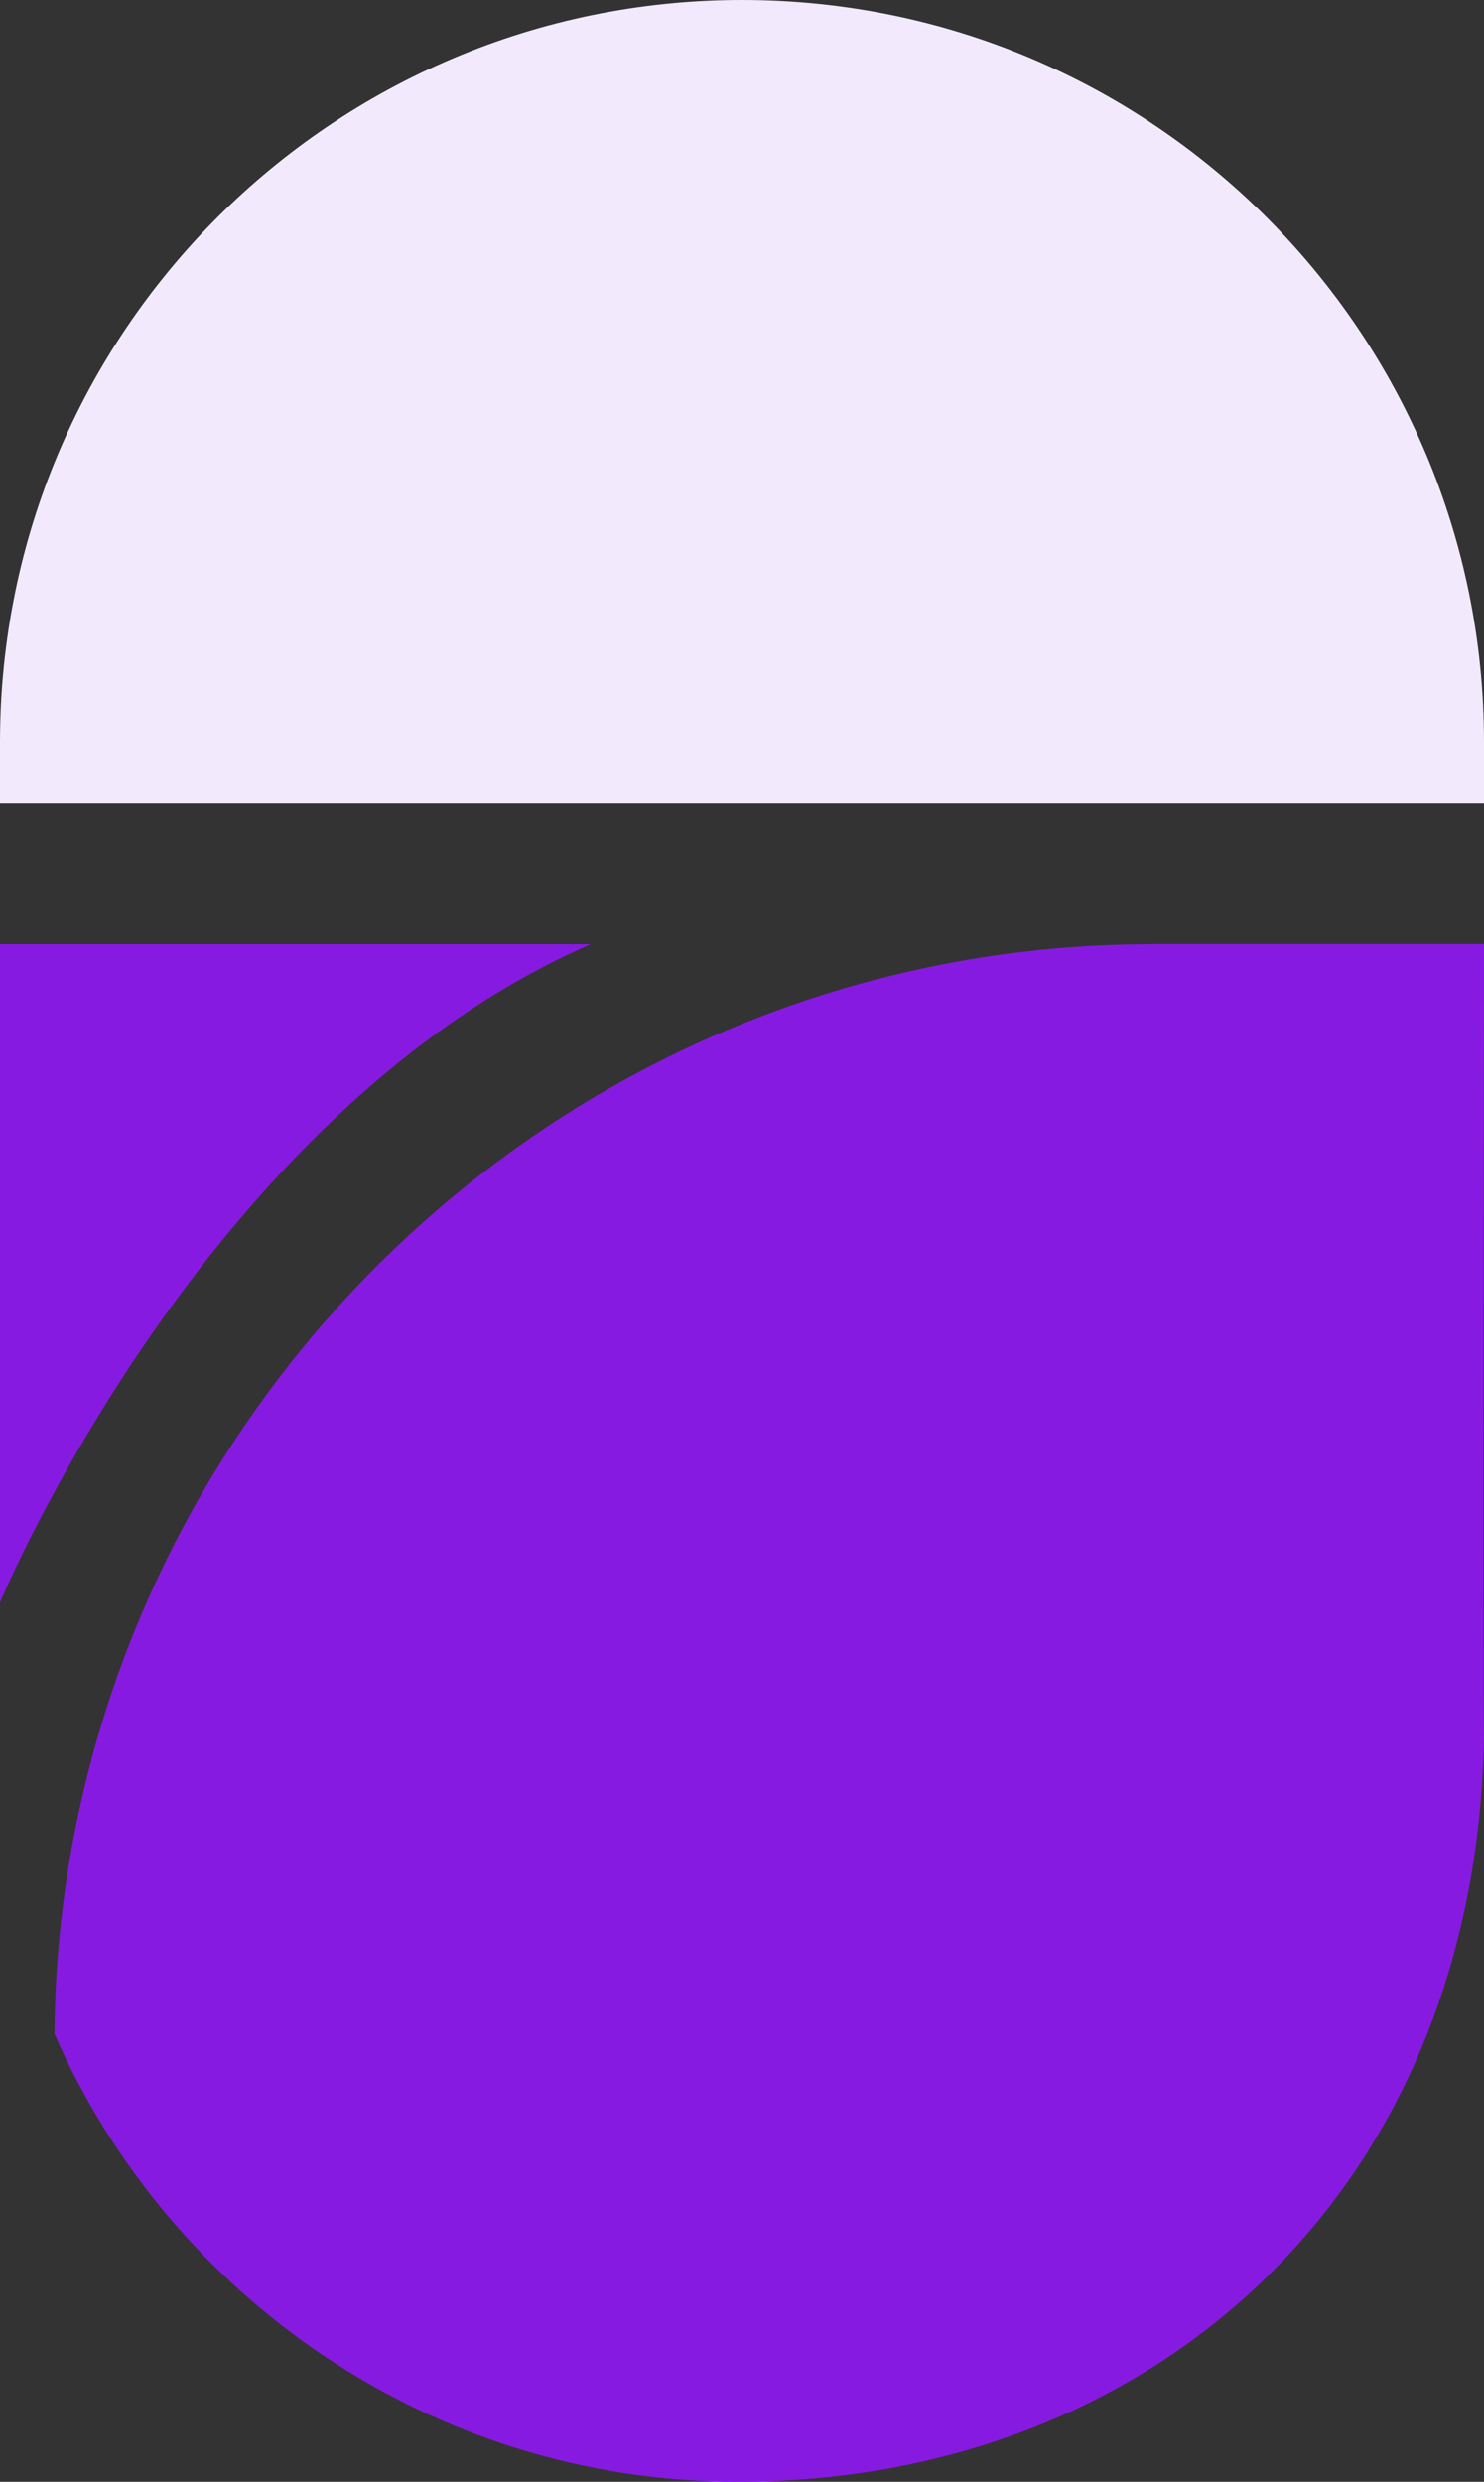 <svg version="1.1" id="图层_1" x="0px" y="0px" width="96px" height="160.498px" viewBox="117 -293.607 96 160.498" enable-background="new 117 -293.607 96 160.498" xml:space="preserve" xmlns="http://www.w3.org/2000/svg" xmlns:xlink="http://www.w3.org/1999/xlink" xmlns:xml="http://www.w3.org/XML/1998/namespace">
  <rect x="117" y="-293.607" width="96" height="160.498" fill="#333333" stroke="none"/>
  <g>
    <g>
      <path fill="#871AE0" d="M155.216-232.549C130.115-221.606,117-189.973,117-189.973v-42.576H155.216z" class="color c1"/>
      <path fill="#871AE0" d="M120.521-162.079c0.323-38.911,32.074-70.471,71.061-70.471H213c0,0-0.088,49.286,0,51.255
			c-0.515,29.716-21.672,48.186-48.256,48.186C144.991-133.109,127.98-145.045,120.521-162.079z" class="color c1"/>
    </g>
    <path fill="#F3E9FC" d="M117-241.649v-3.958c0-26.51,21.49-48,48-48s48,21.49,48,48v3.958H117z" class="color c2"/>
  </g>
</svg>